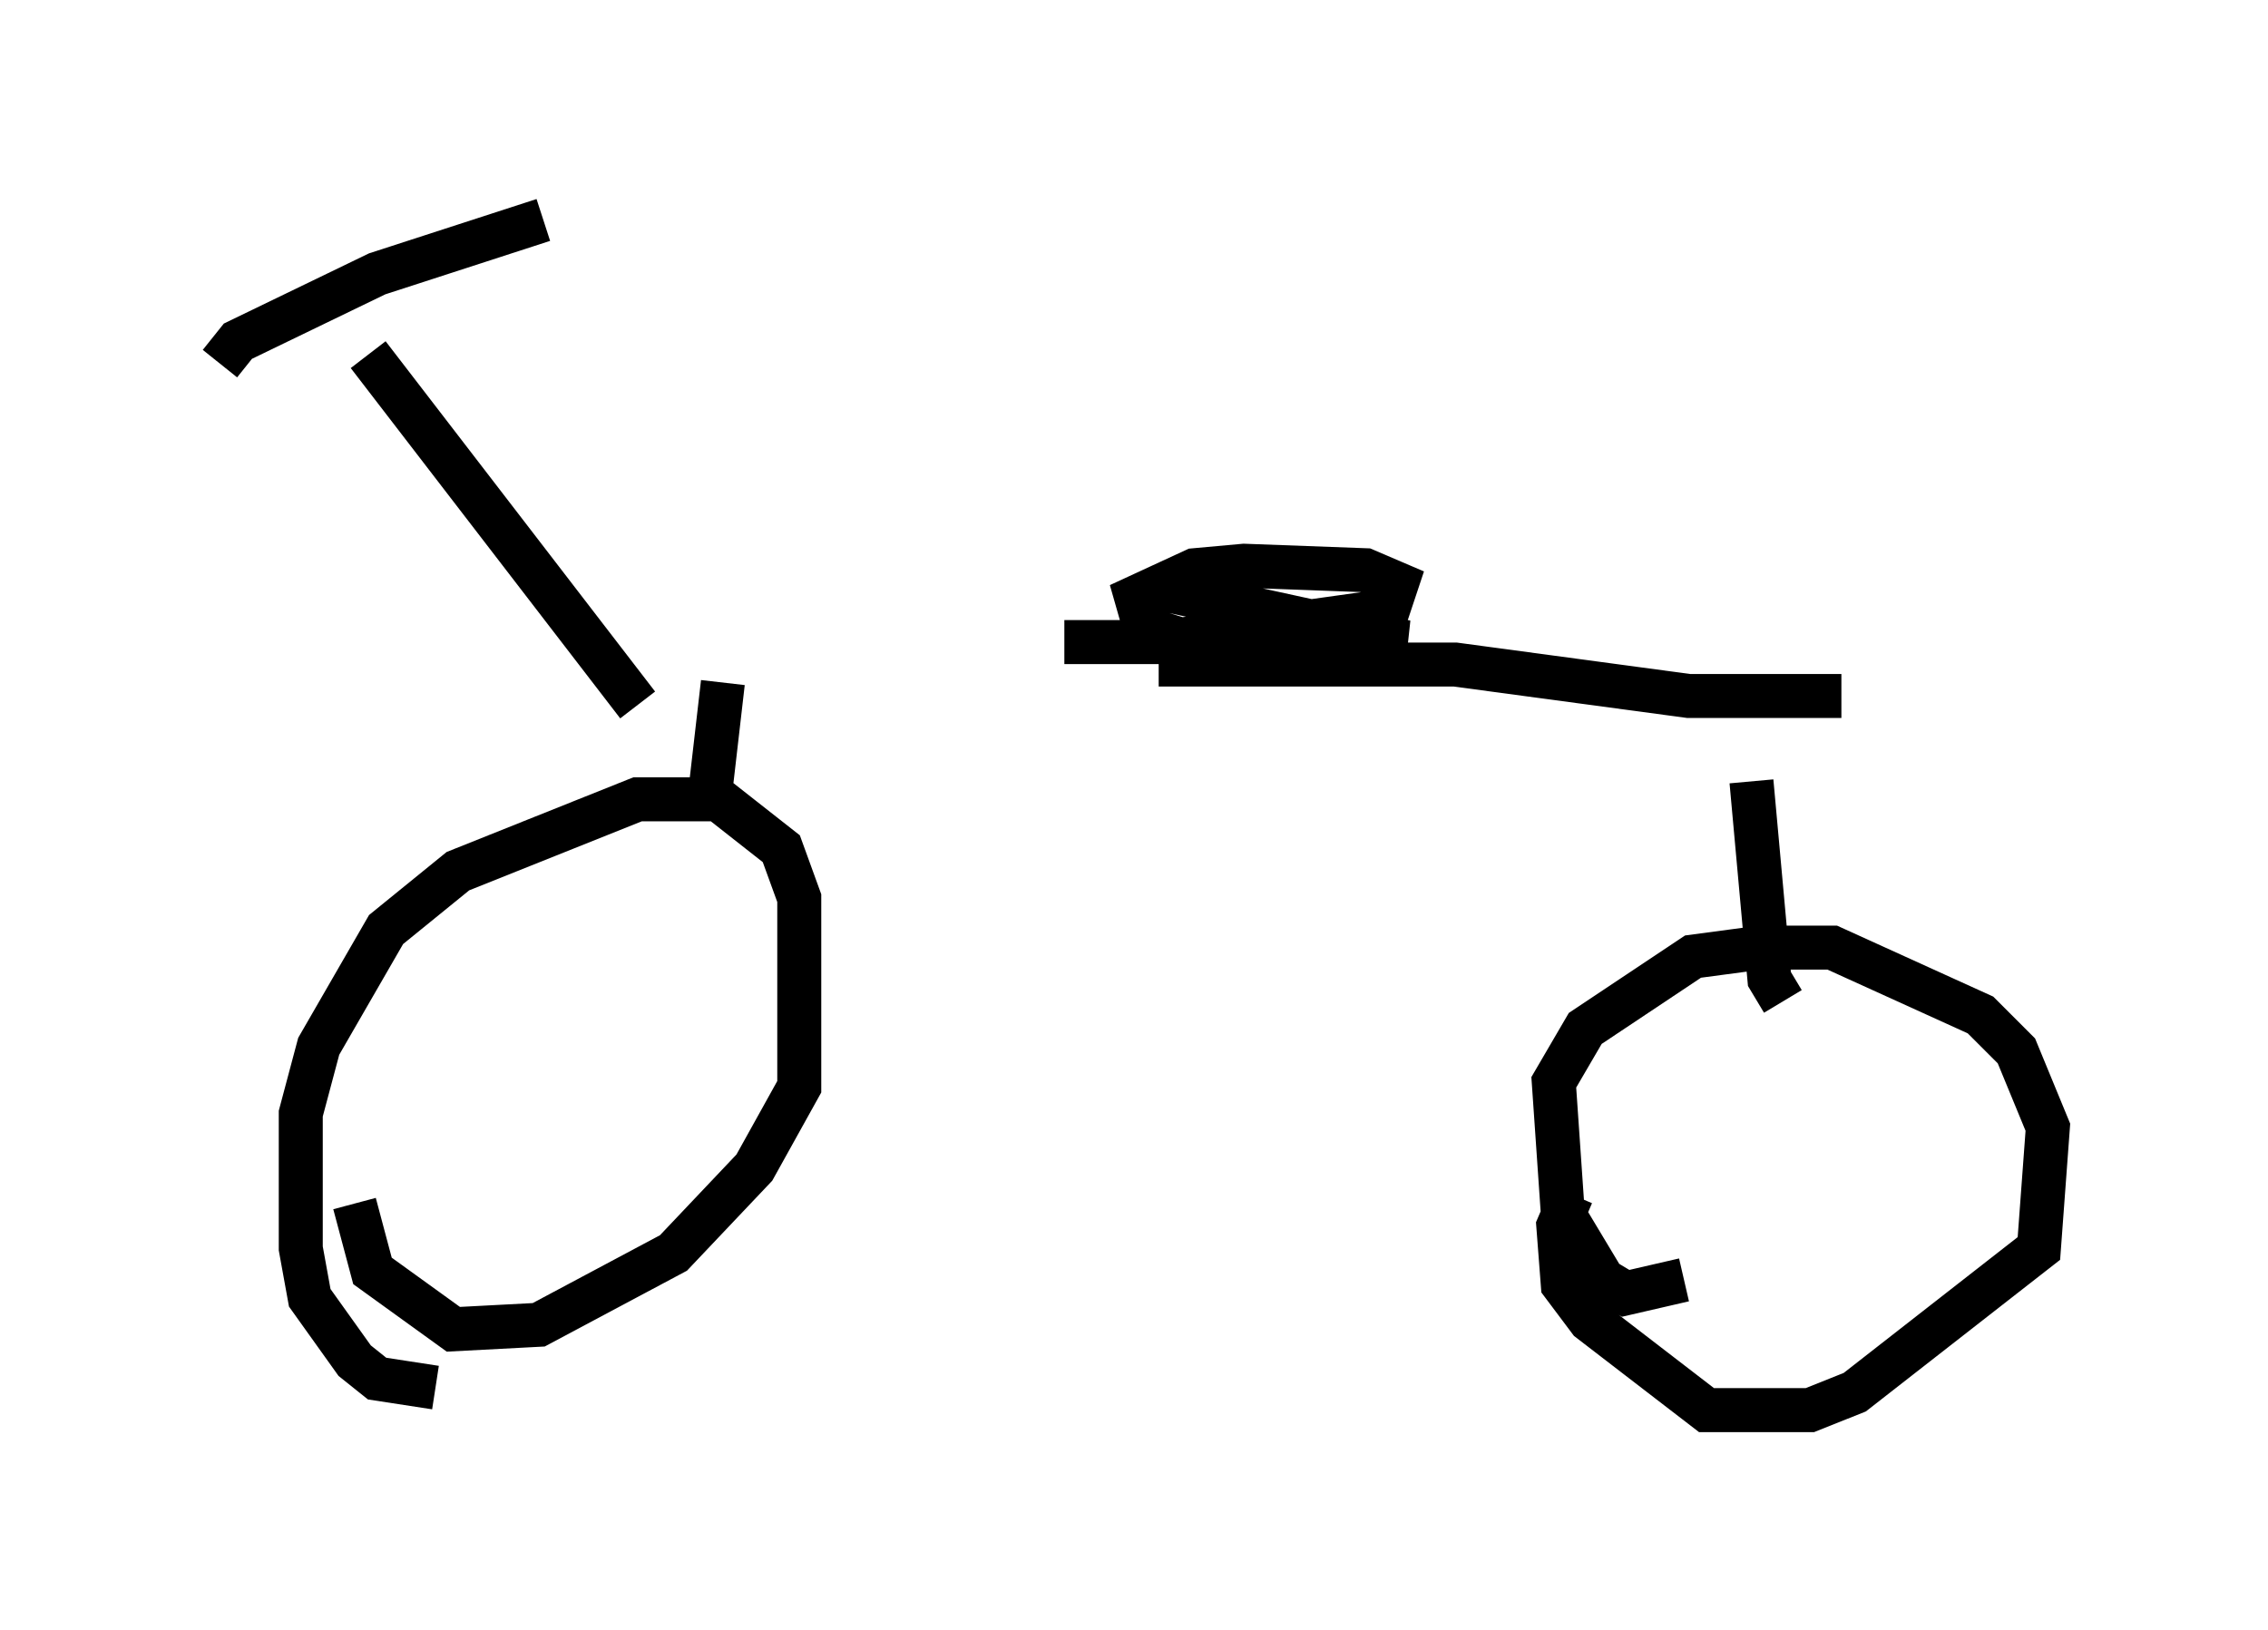 <?xml version="1.0" encoding="utf-8" ?>
<svg baseProfile="full" height="37.052" version="1.1" width="51.548" xmlns="http://www.w3.org/2000/svg" xmlns:ev="http://www.w3.org/2001/xml-events" xmlns:xlink="http://www.w3.org/1999/xlink"><defs /><rect fill="white" height="37.052" width="51.548" x="0" y="0" /><path d="M15.106, 15.923 m11.229, -0.817 l6.738, 0.0 5.308, 0.715 l3.471, 0.0 m-27.359, 0.204 l-6.125, -7.963 m-3.369, 0.204 l0.408, -0.51 3.165, -1.531 l3.777, -1.225 m15.006, 9.698 l-1.327, -0.408 -0.204, -0.715 l1.327, -0.613 1.123, -0.102 l2.756, 0.102 0.715, 0.306 l-0.204, 0.613 -5.104, 0.715 l-2.246, 0.0 7.758, 0.0 l-5.615, -1.225 1.735, -0.102 m-18.171, 18.273 l-1.327, -0.204 -0.51, -0.408 l-1.021, -1.429 -0.204, -1.123 l0.0, -3.063 0.408, -1.531 l1.531, -2.654 1.633, -1.327 l4.083, -1.633 1.838, 0.0 l1.429, 1.123 0.408, 1.123 l0.0, 4.288 -1.021, 1.838 l-1.838, 1.94 -3.063, 1.633 l-1.94, 0.102 -1.838, -1.327 l-0.408, -1.531 m30.217, 1.735 l-1.327, 0.306 -0.51, -0.306 l-0.919, -1.531 -0.204, -2.96 l0.715, -1.225 2.45, -1.633 l1.531, -0.204 1.633, 0.0 l3.369, 1.531 0.817, 0.817 l0.715, 1.735 -0.204, 2.756 l-4.185, 3.267 -1.021, 0.408 l-2.348, 0.0 -2.654, -2.042 l-0.613, -0.817 -0.102, -1.327 l0.306, -0.715 m4.798, -4.39 l-0.306, -0.51 -0.408, -4.492 m-23.684, 0.408 l0.306, -2.654 " fill="none" stroke="black" stroke-width="1" /></svg>